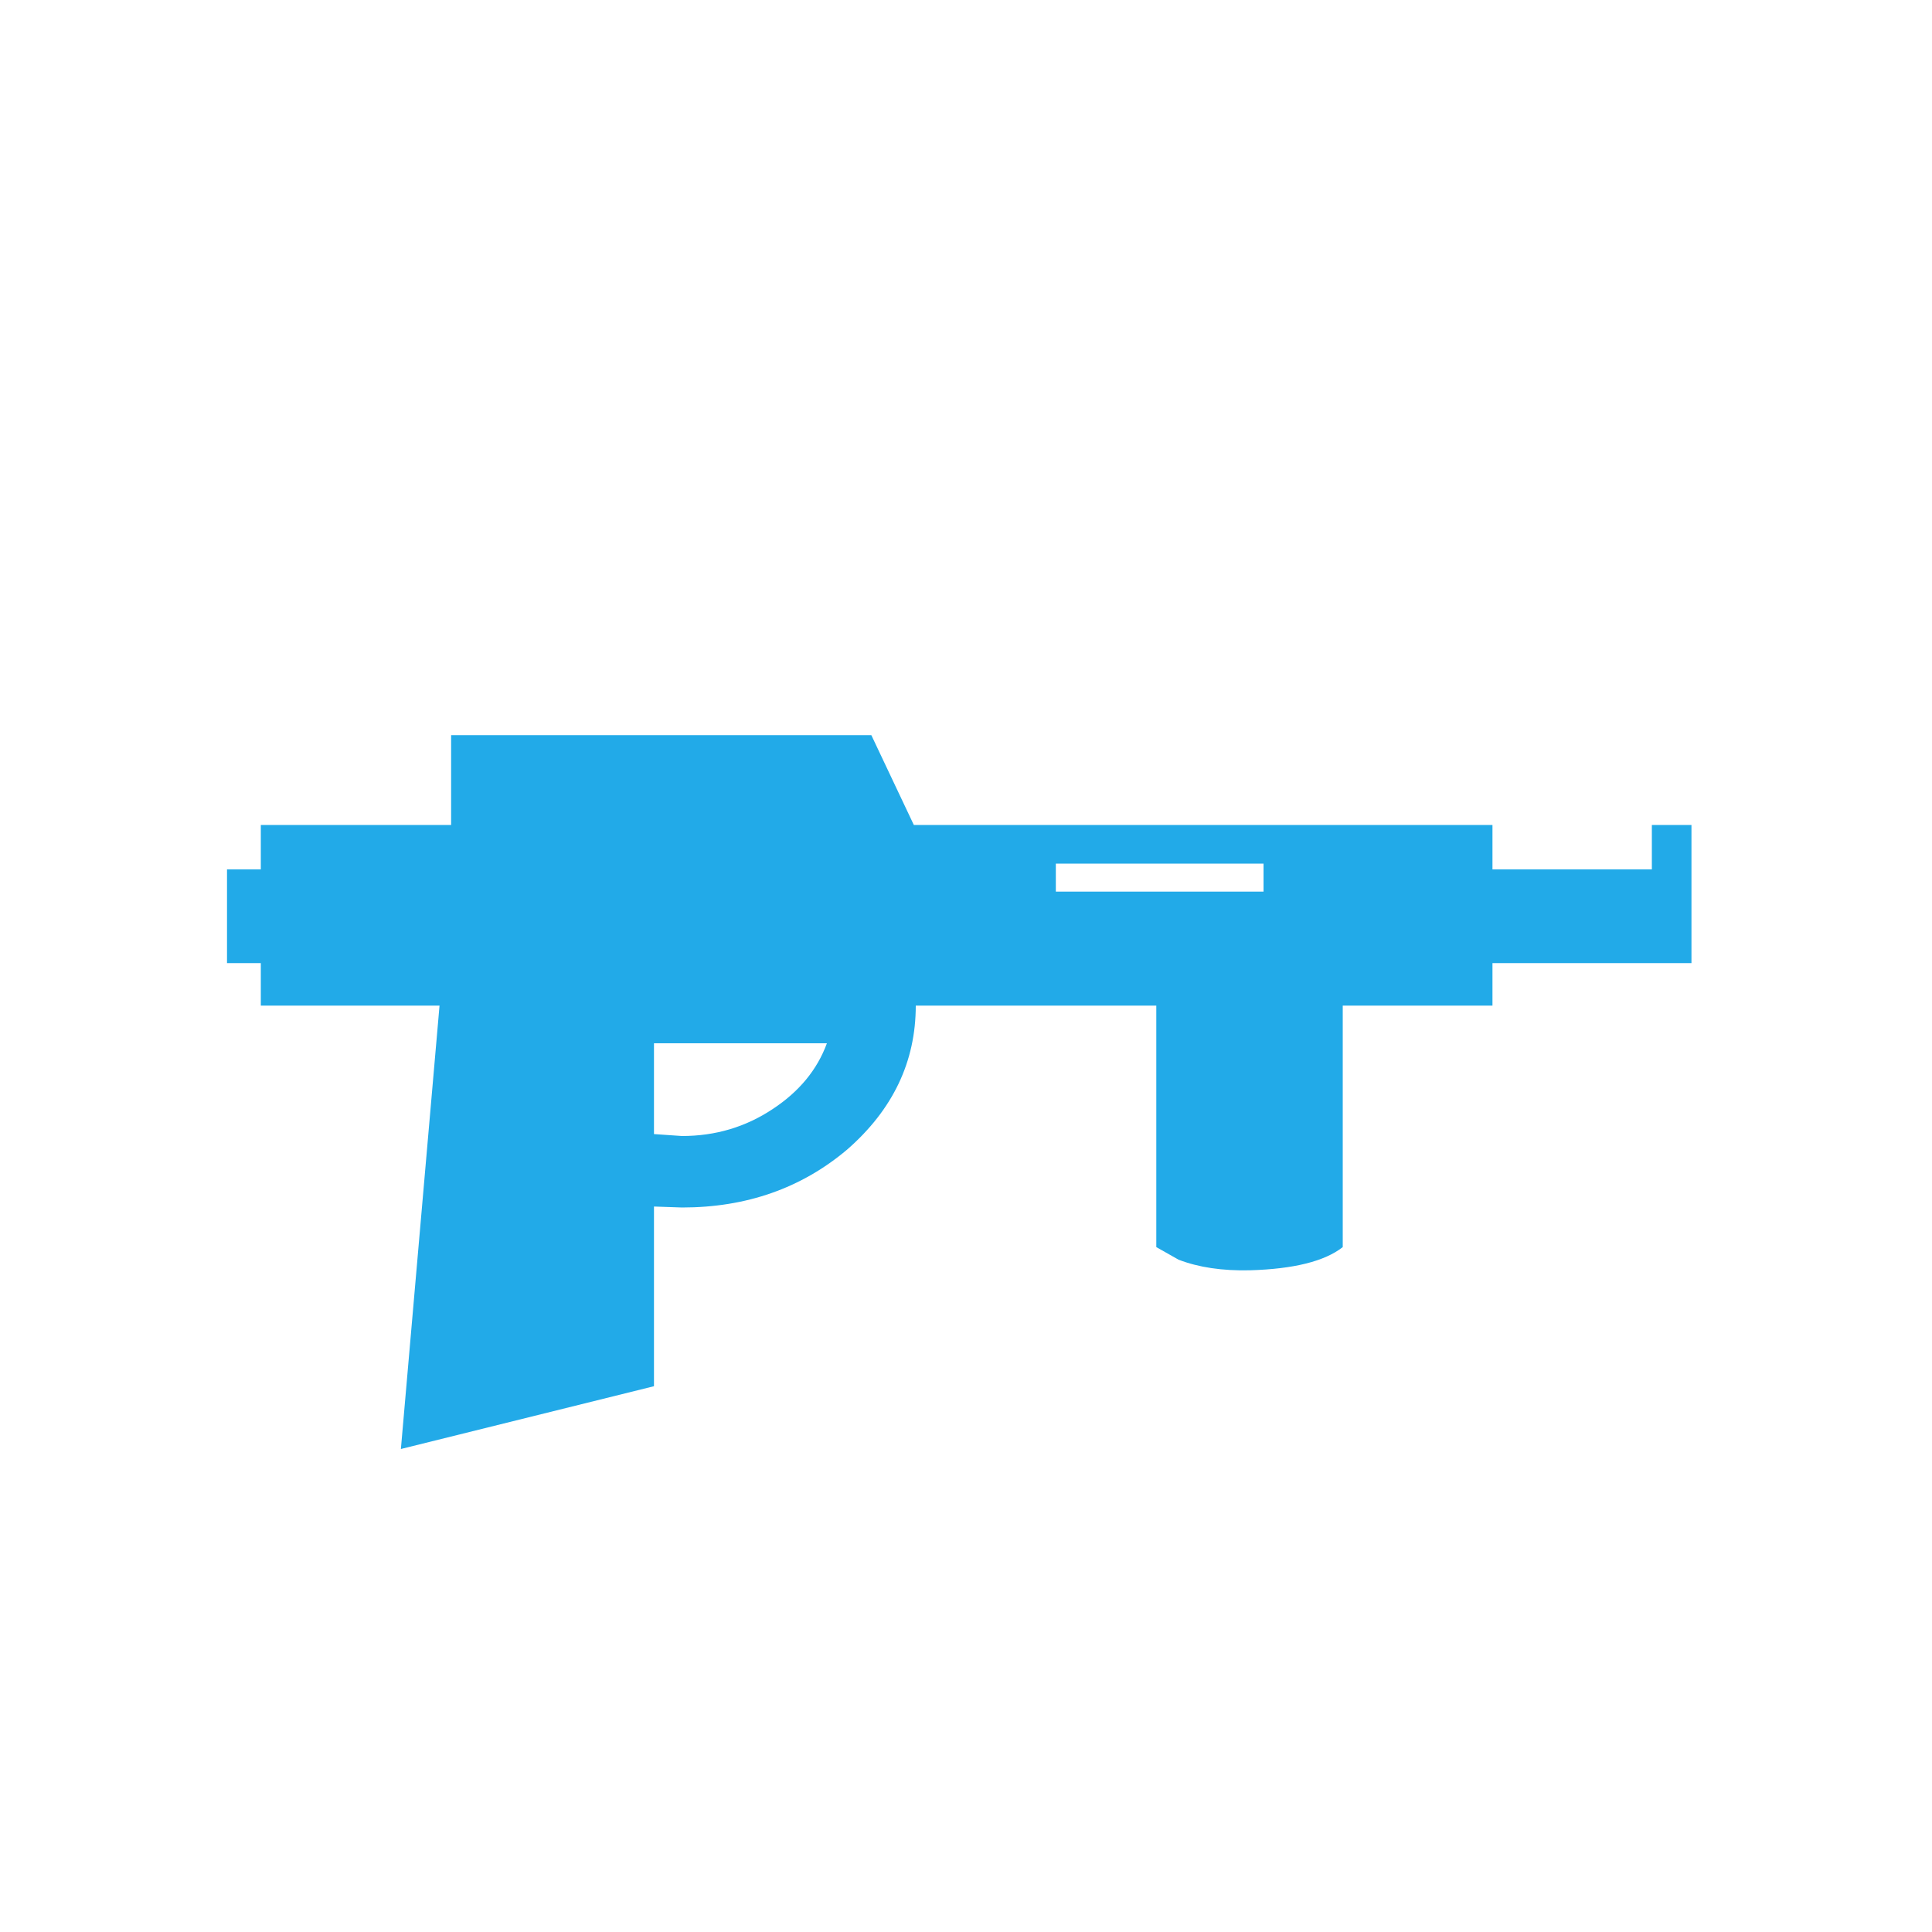 <?xml version="1.0" encoding="utf-8"?><svg xmlns:xlink="http://www.w3.org/1999/xlink" id="Scene_1" image-rendering="auto" baseProfile="basic" version="1.1" x="0px" y="0px" width="100" height="100" viewBox="0 0 100 100" xmlns="http://www.w3.org/2000/svg"><g id="Scene 1_13.0"><path fill="#22AAE8" d="M87.55,42.7L85.5,42.7 85.5,45 77.25,45 77.25,42.7 47.3,42.7 45.1,38.05 23.35,38.05 23.35,42.7 13.5,42.7 13.5,45 11.75,45 11.75,49.85 13.5,49.85 13.5,52.05 22.75,52.05 20.75,75 33.85,71.75 33.85,62.45 35.3,62.5Q40.3,62.5 43.85,59.5 47.4,56.4 47.4,52.05L59.85,52.05 59.85,64.55 61,65.2Q62.55,65.8 64.7,65.75 68.1,65.65 69.5,64.55L69.5,52.05 77.25,52.05 77.25,49.85 87.55,49.85 87.55,42.7 M65.4,44.7L65.4,46.15 54.65,46.15 54.65,44.7 65.4,44.7 M33.85,54L42.8,54Q42.05,56.05 40,57.4 37.9,58.8 35.3,58.8L33.85,58.7 33.85,54"/></g><defs/></svg>